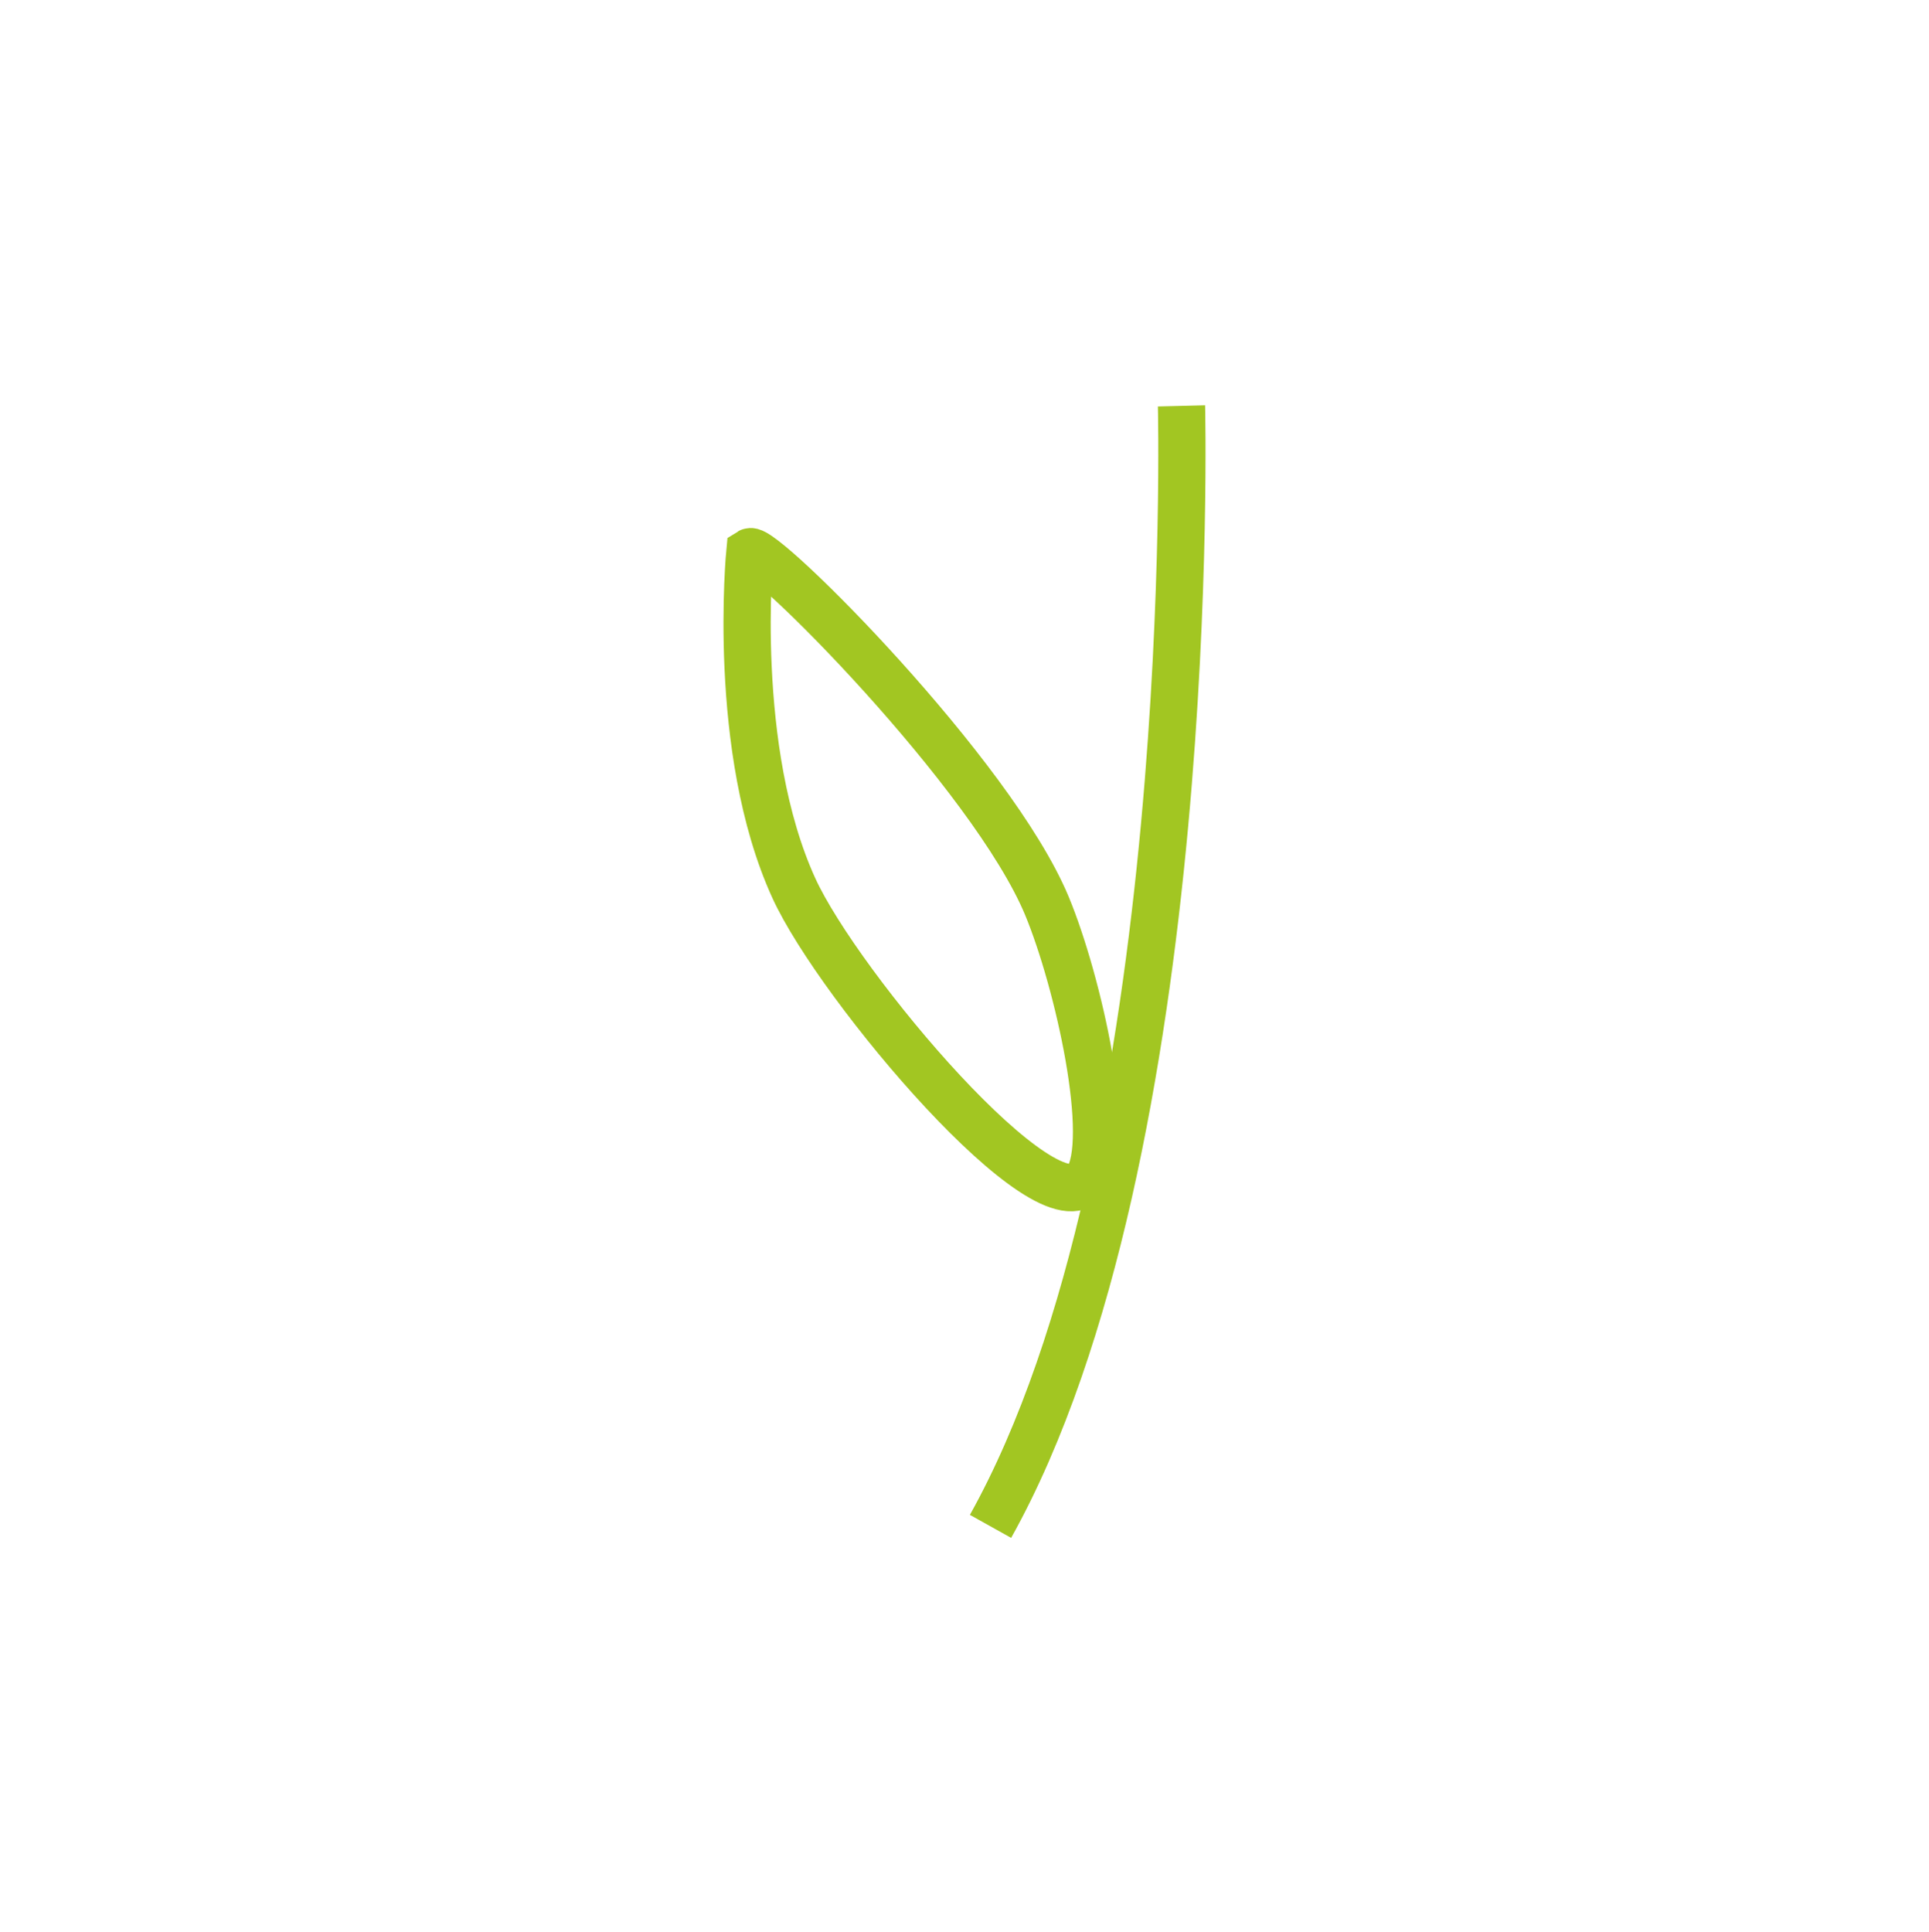 <?xml version="1.0" encoding="utf-8"?>
<!-- Generator: Adobe Illustrator 26.3.1, SVG Export Plug-In . SVG Version: 6.00 Build 0)  -->
<svg version="1.1" id="Capa_1" xmlns="http://www.w3.org/2000/svg" xmlns:xlink="http://www.w3.org/1999/xlink" x="0px" y="0px"
	 viewBox="0 0 490.06 490.9" style="enable-background:new 0 0 490.06 490.9;" xml:space="preserve">
<style type="text/css">
	.st0{fill:none;stroke:#A2C622;stroke-width:12;stroke-miterlimit:10;}
</style>
<g>
	<path class="st0" d="M201.68,225.65c-16.08-35.2-11.18-85.46-11.18-85.46c3.1-1.96,61.61,56.54,75.49,90.02
		c7.96,19.21,16.98,59.54,10.19,69.5C266.54,313.85,213.14,250.74,201.68,225.65z"/>
	<path class="st0" d="M300.16,103.12c0,0,4.68,189.39-48.52,284.67"/>
</g>
</svg>
